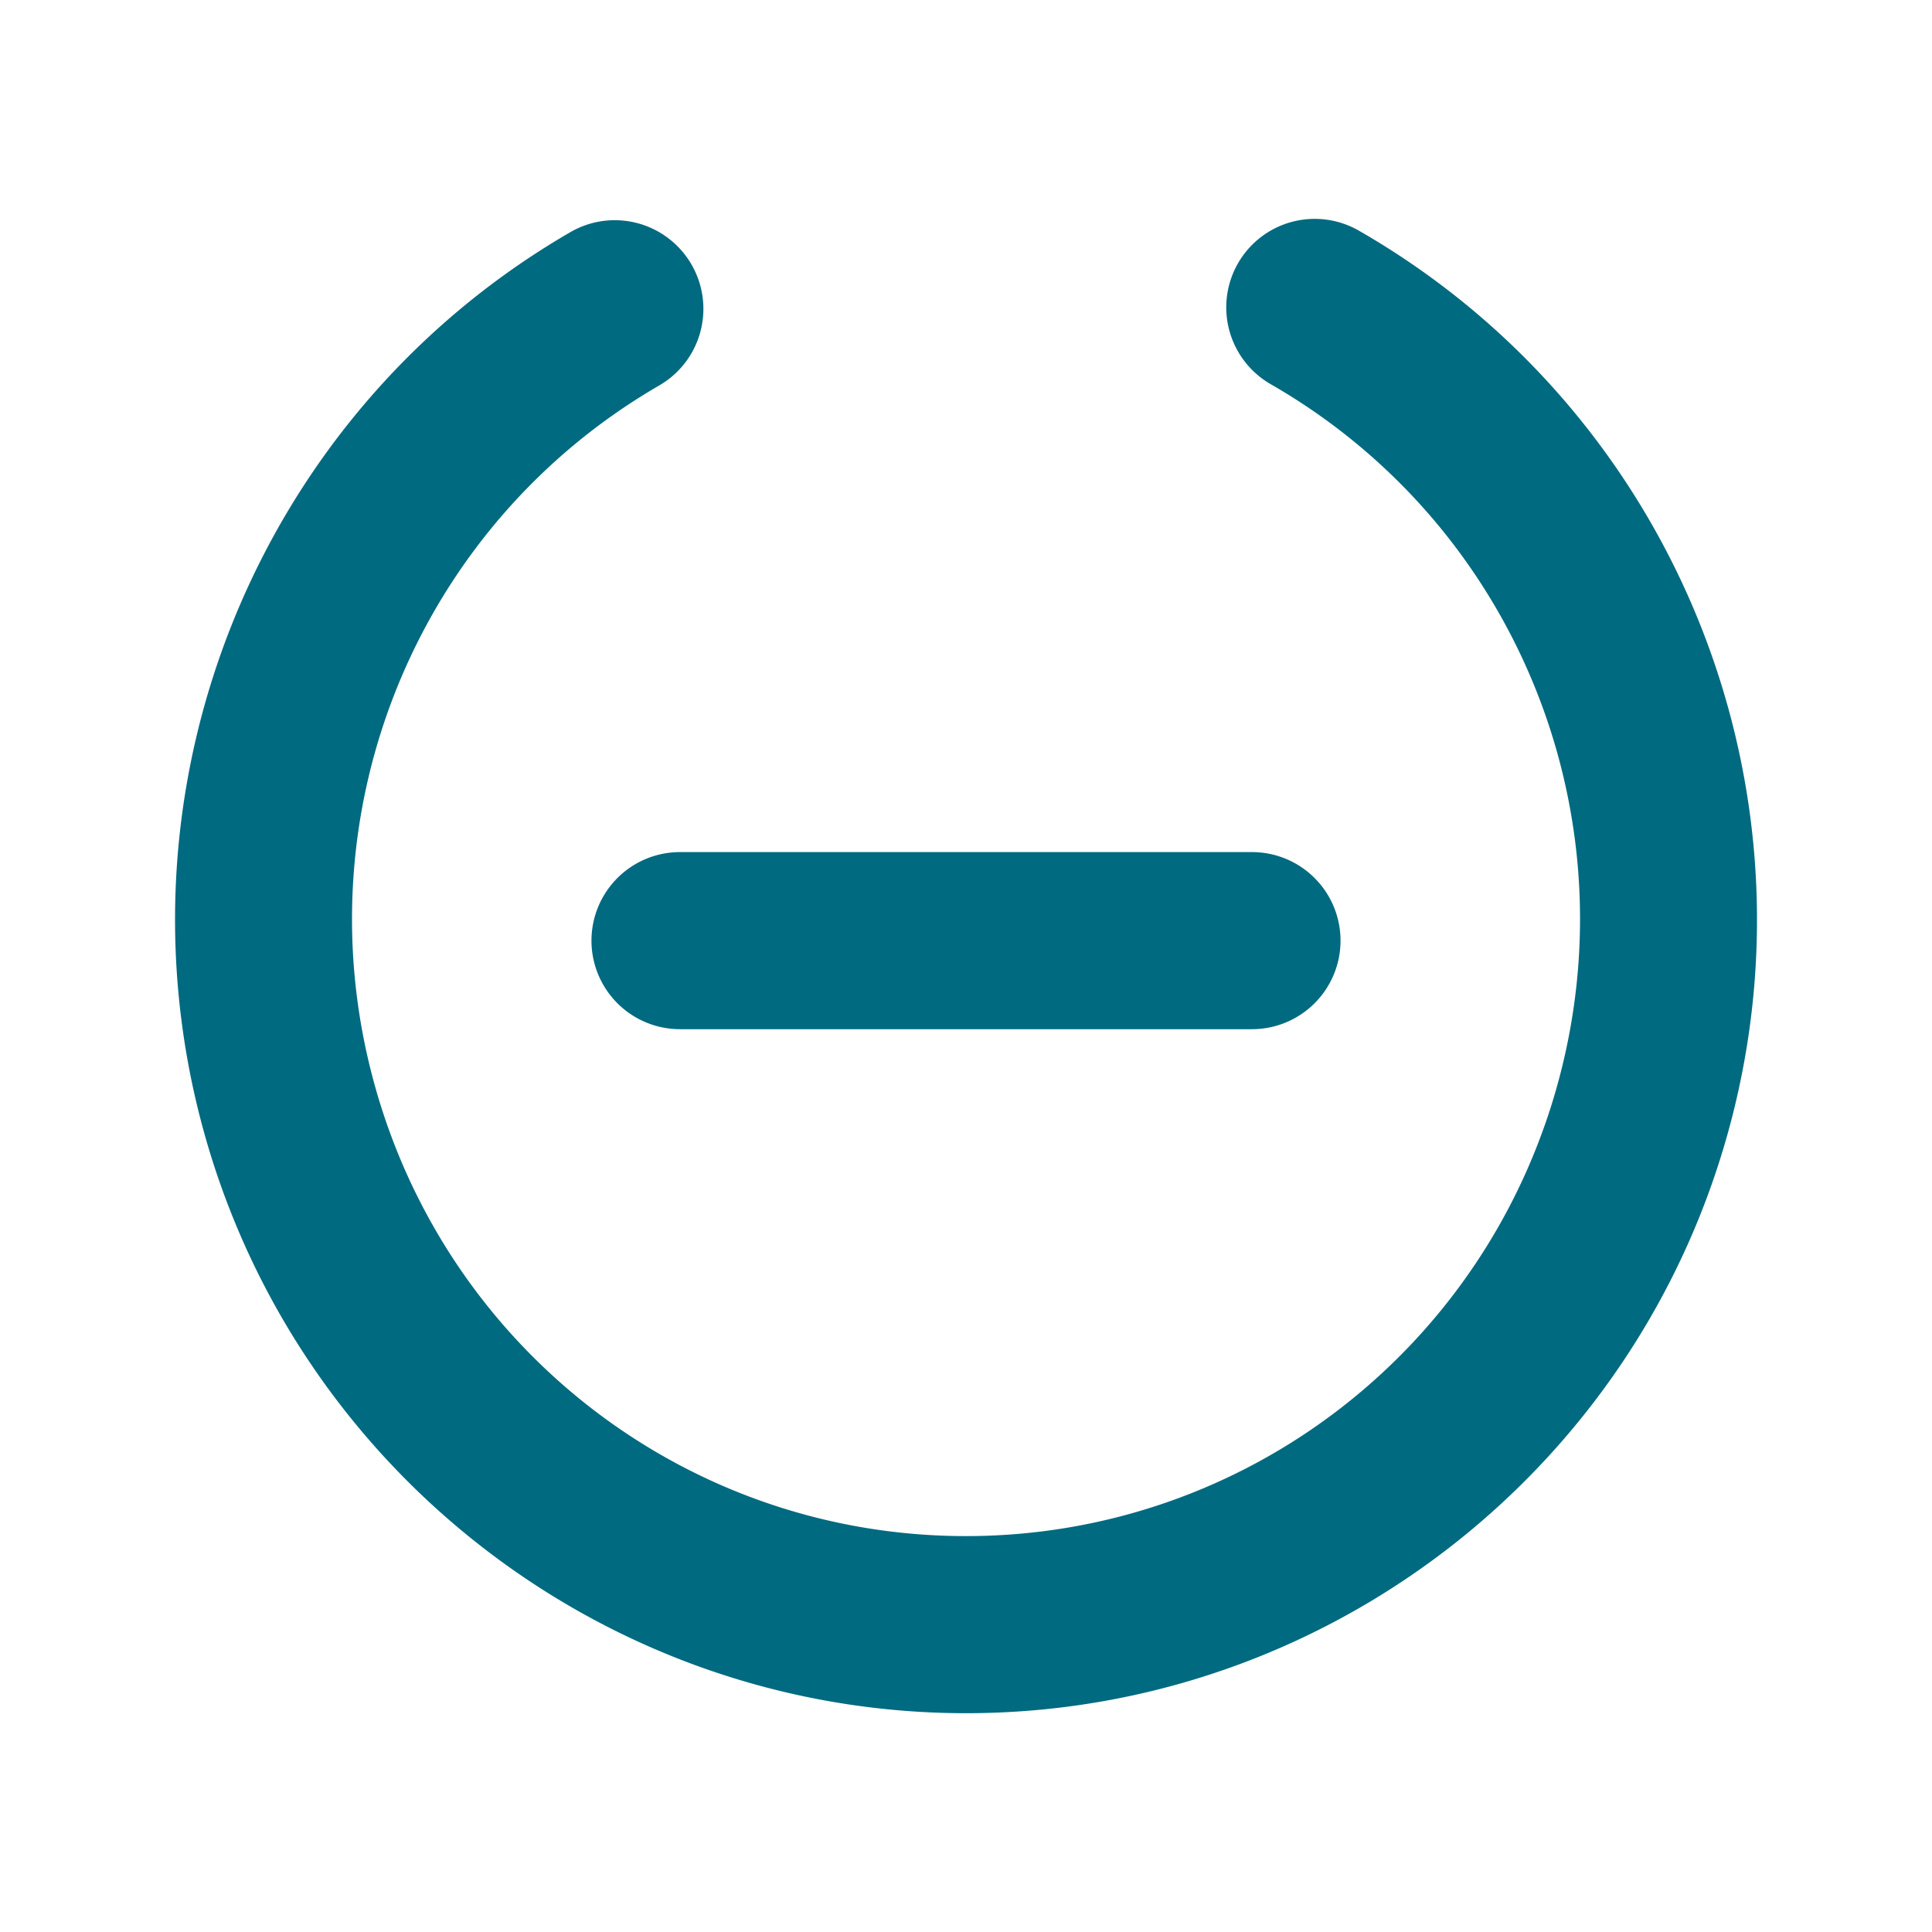<svg xmlns="http://www.w3.org/2000/svg" width="48" height="48">
	<path d="M 32.688 5.438 A 2.201 2.199 52 0 0 30.758 6.541 A 2.201 2.199 52 0 0 31.57 9.545 C 37.575 12.993 40.517 20.044 38.744 26.766 C 36.971 33.487 30.945 38.15 24.029 38.164 C 17.113 38.178 11.072 33.54 9.273 26.826 C 7.474 20.113 10.386 13.049 16.379 9.576 A 2.201 2.199 52 0 0 17.178 6.568 A 2.201 2.199 52 0 0 14.17 5.768 C 8.395 9.114 4.84 15.081 4.396 21.488 C 4.249 23.624 4.446 25.81 5.023 27.963 C 7.332 36.576 15.146 42.582 24.041 42.564 C 32.936 42.547 40.724 36.512 42.998 27.891 C 45.272 19.269 41.479 10.163 33.76 5.73 A 2.201 2.199 52 0 0 32.688 5.438 z M 16.896 21.17 A 2.2 2.2 0 0 0 14.695 23.369 A 2.2 2.2 0 0 0 16.896 25.57 L 31.104 25.57 A 2.2 2.2 0 0 0 33.305 23.369 A 2.2 2.2 0 0 0 31.104 21.17 L 16.896 21.17 z " fill="#006A80"/>
</svg>
